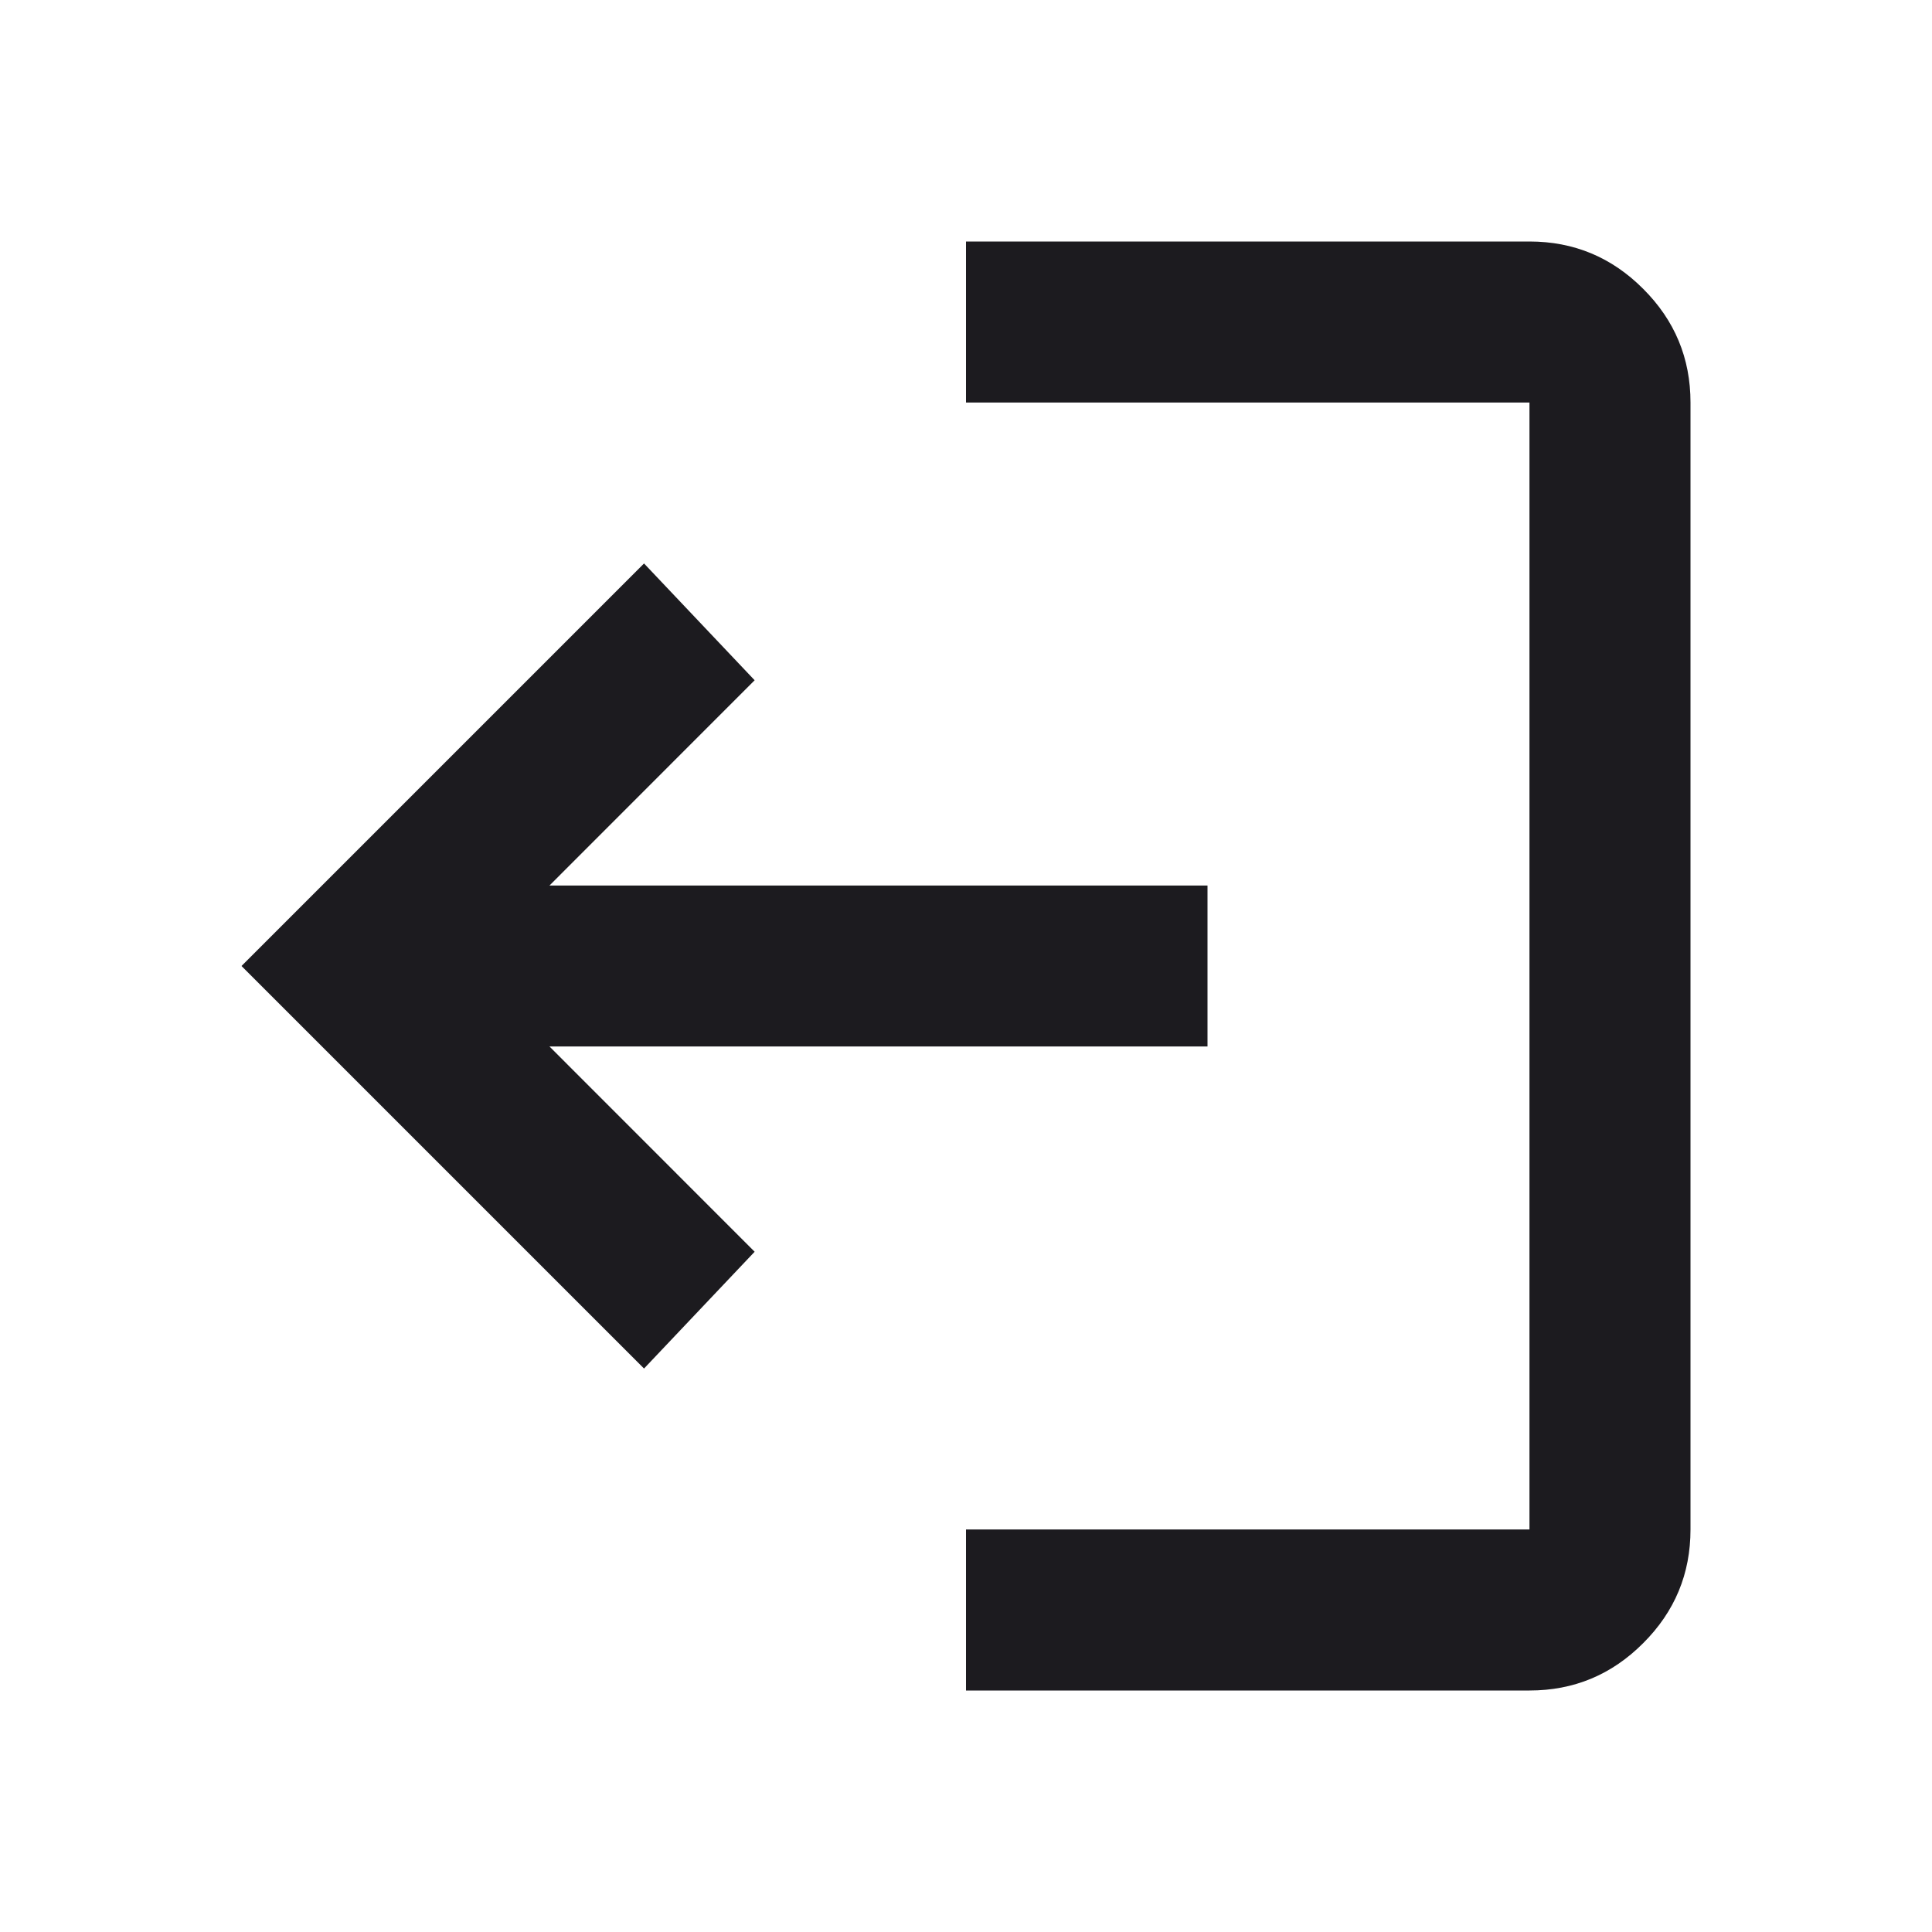 <svg width="20" height="20" viewBox="0 0 20 20" fill="none" xmlns="http://www.w3.org/2000/svg">
<mask id="mask0_1004_7740" style="mask-type:alpha" maskUnits="userSpaceOnUse" x="0" y="0" width="20" height="20">
<rect width="20" height="20" fill="#D9D9D9"/>
</mask>
<g mask="url(#mask0_1004_7740)">
<path d="M15.833 17.5C16.292 17.5 16.684 17.337 17.01 17.01C17.337 16.684 17.5 16.292 17.5 15.833V4.167C17.5 3.708 17.337 3.316 17.01 2.99C16.684 2.663 16.292 2.5 15.833 2.5H10V4.167H15.833V15.833H10V17.5H15.833ZM6.667 14.167L7.812 12.958L5.688 10.833H12.5V9.167H5.688L7.812 7.042L6.667 5.833L2.5 10L6.667 14.167Z" fill="#1C1B1F"/>
</g>
</svg>
